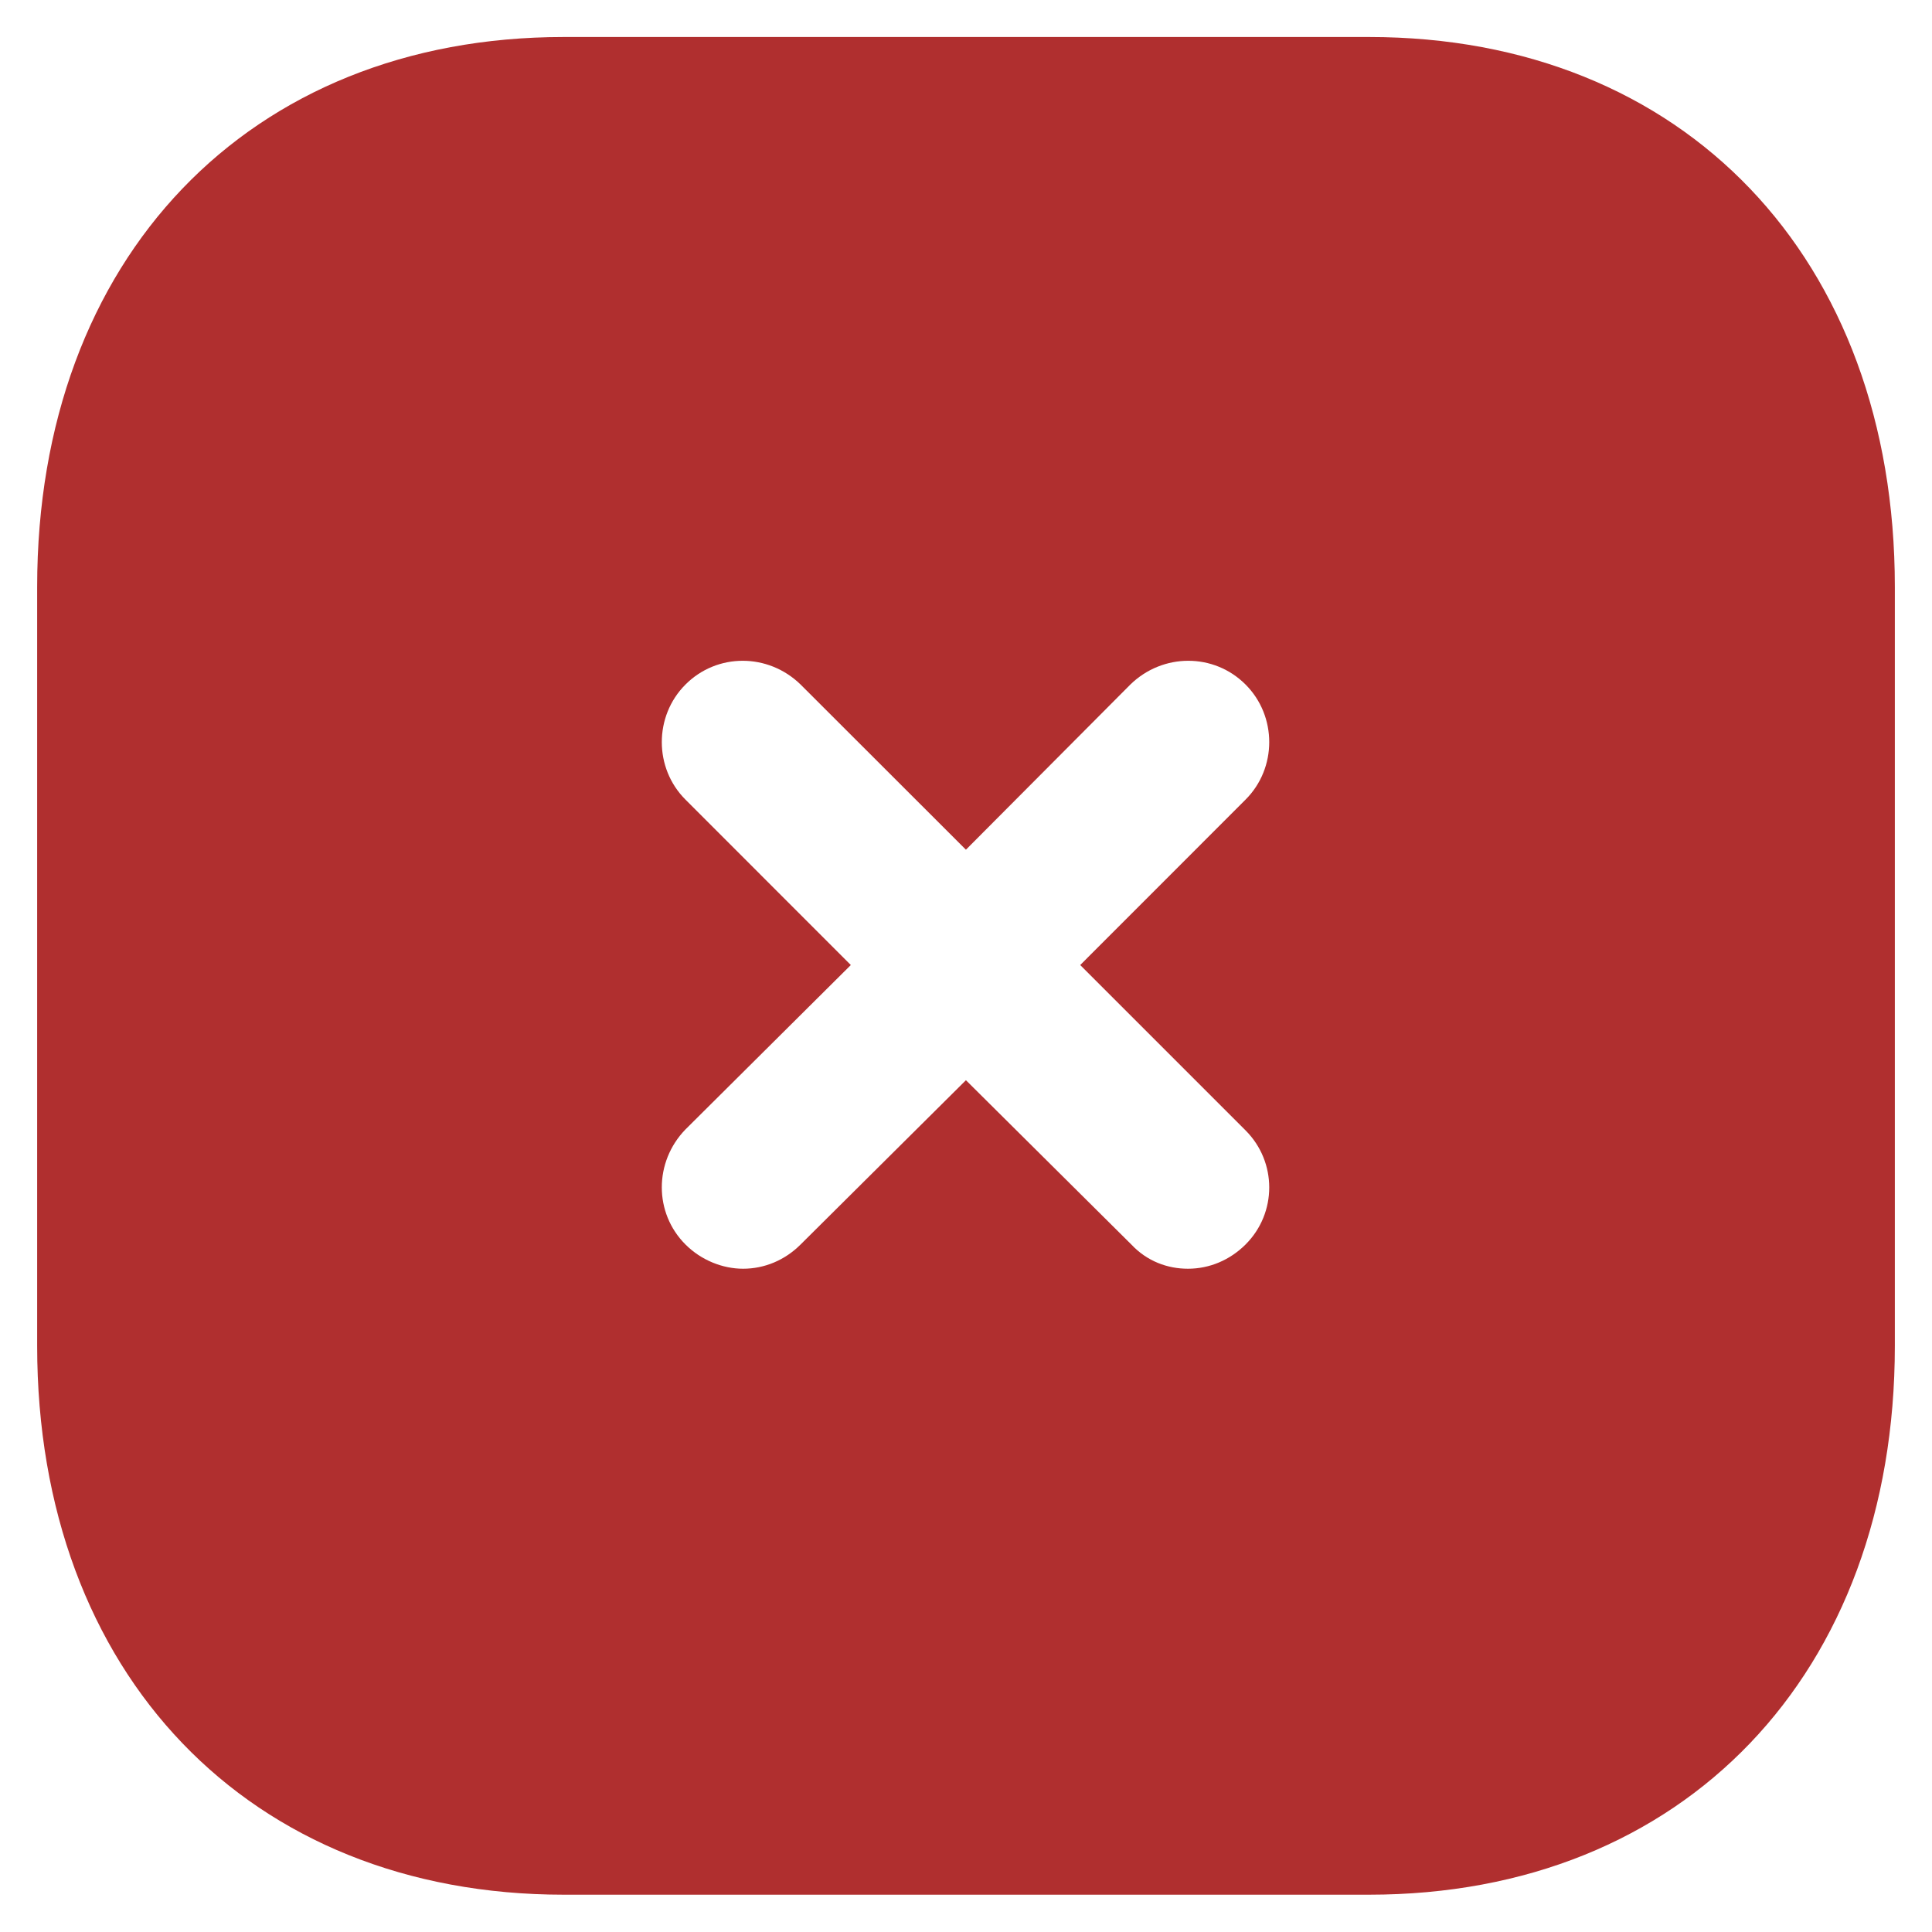 <svg width="26" height="26" viewBox="0 0 26 26" fill="none" xmlns="http://www.w3.org/2000/svg">
<path fill-rule="evenodd" clip-rule="evenodd" d="M7.587 0.498H18.424C22.662 0.498 25.5 3.473 25.5 7.898V18.112C25.5 22.524 22.662 25.498 18.424 25.498H7.587C3.35 25.498 0.5 22.524 0.5 18.112V7.898C0.5 3.473 3.35 0.498 7.587 0.498ZM16.762 16.748C17.187 16.324 17.187 15.637 16.762 15.212L14.537 12.987L16.762 10.761C17.187 10.337 17.187 9.637 16.762 9.212C16.337 8.786 15.649 8.786 15.212 9.212L12.999 11.435L10.774 9.212C10.337 8.786 9.65 8.786 9.225 9.212C8.8 9.637 8.8 10.337 9.225 10.761L11.45 12.987L9.225 15.199C8.8 15.637 8.8 16.324 9.225 16.748C9.437 16.96 9.725 17.074 10 17.074C10.287 17.074 10.562 16.96 10.774 16.748L12.999 14.537L15.225 16.748C15.437 16.974 15.712 17.074 15.987 17.074C16.274 17.074 16.549 16.96 16.762 16.748Z" fill="#B02F2F"/>
</svg>
